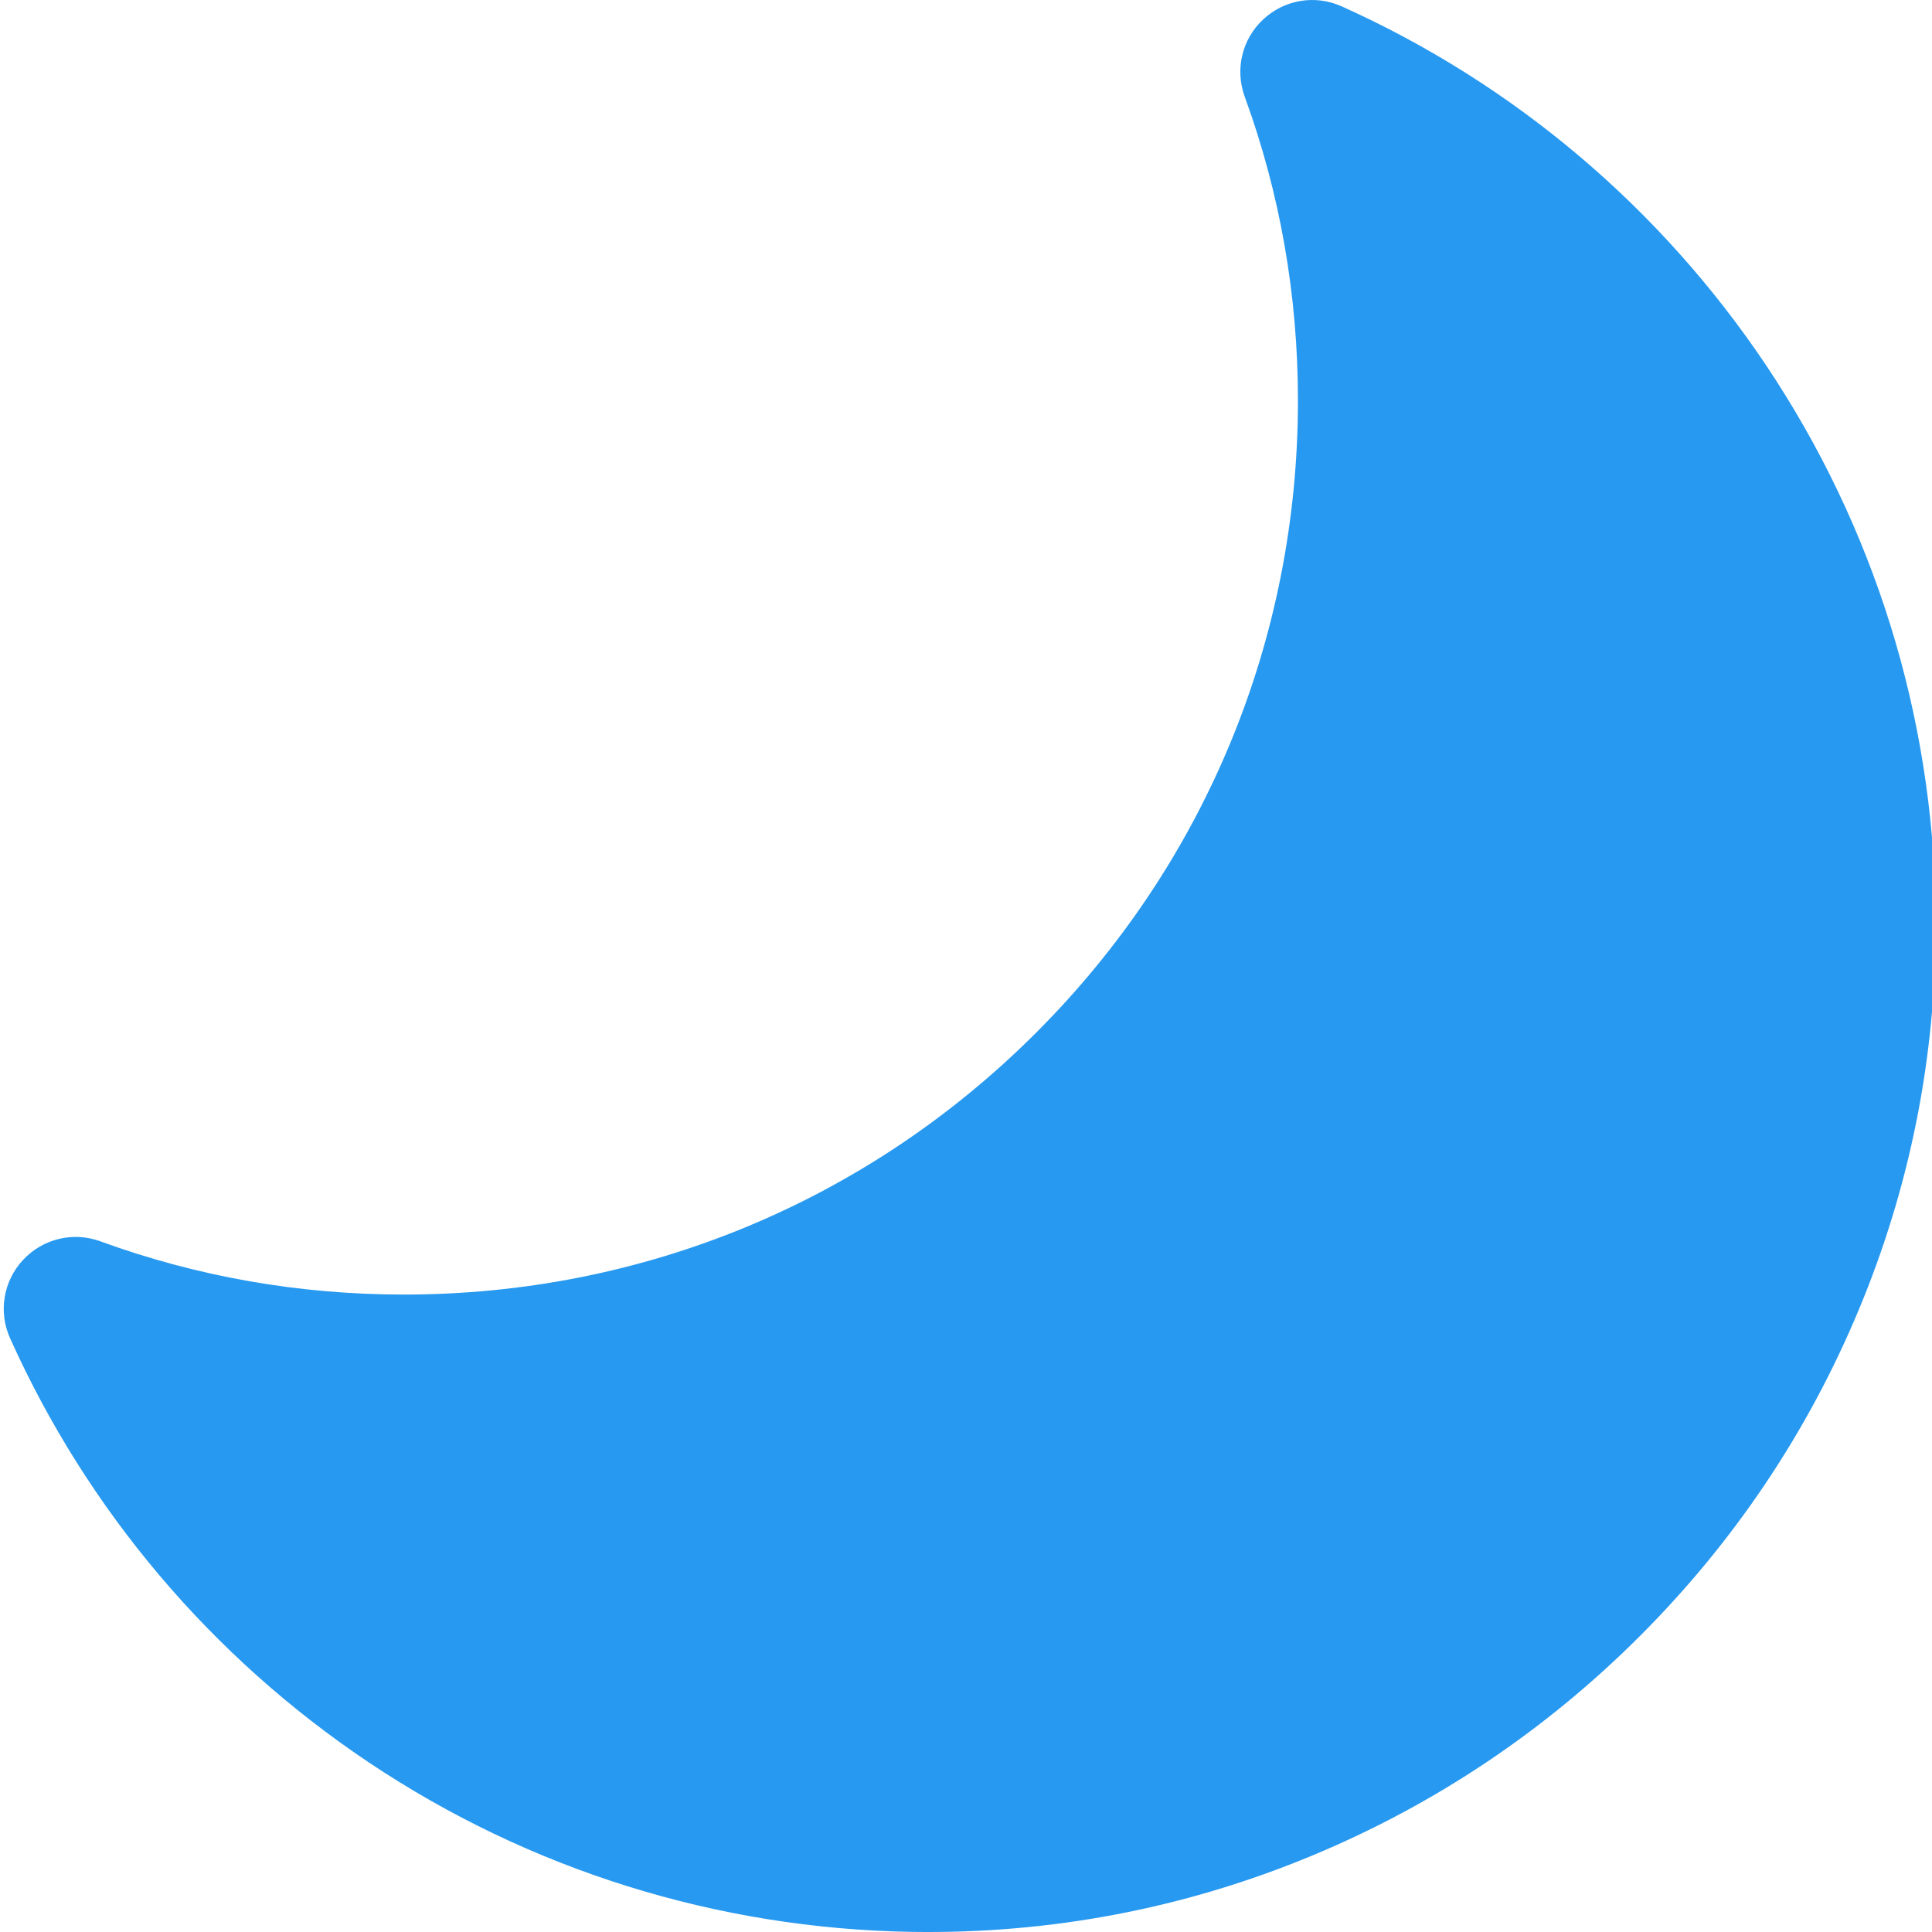 <svg width="16" height="16" viewBox="0 0 16 16" fill="none" xmlns="http://www.w3.org/2000/svg">
<g clip-path="url(#clip0_753_22657)">
<path d="M10.462 0.16C10.286 0.323 10.226 0.574 10.308 0.8C10.601 1.602 10.749 2.448 10.749 3.317C10.749 5.295 9.979 7.154 8.581 8.552C7.183 9.951 5.323 10.721 3.345 10.721C2.479 10.721 1.633 10.573 0.831 10.28C0.606 10.198 0.355 10.258 0.191 10.434C0.027 10.61 -0.015 10.865 0.084 11.084C0.724 12.508 1.751 13.722 3.052 14.594C4.386 15.487 5.942 15.973 7.553 15.999C8.699 16.017 9.814 15.805 10.867 15.367C11.882 14.945 12.794 14.335 13.577 13.553C14.36 12.771 14.971 11.861 15.394 10.846C15.817 9.832 16.031 8.76 16.031 7.658C16.031 7.617 16.031 7.575 16.03 7.533C16.007 5.921 15.521 4.362 14.626 3.025C13.753 1.722 12.538 0.694 11.112 0.053C10.893 -0.046 10.638 -0.004 10.462 0.16Z" fill="#2799F0"/>
</g>
<defs>
<clipPath id="clip0_753_22657">
<rect width="16" height="16" fill="white"/>
</clipPath>
</defs>
</svg>

